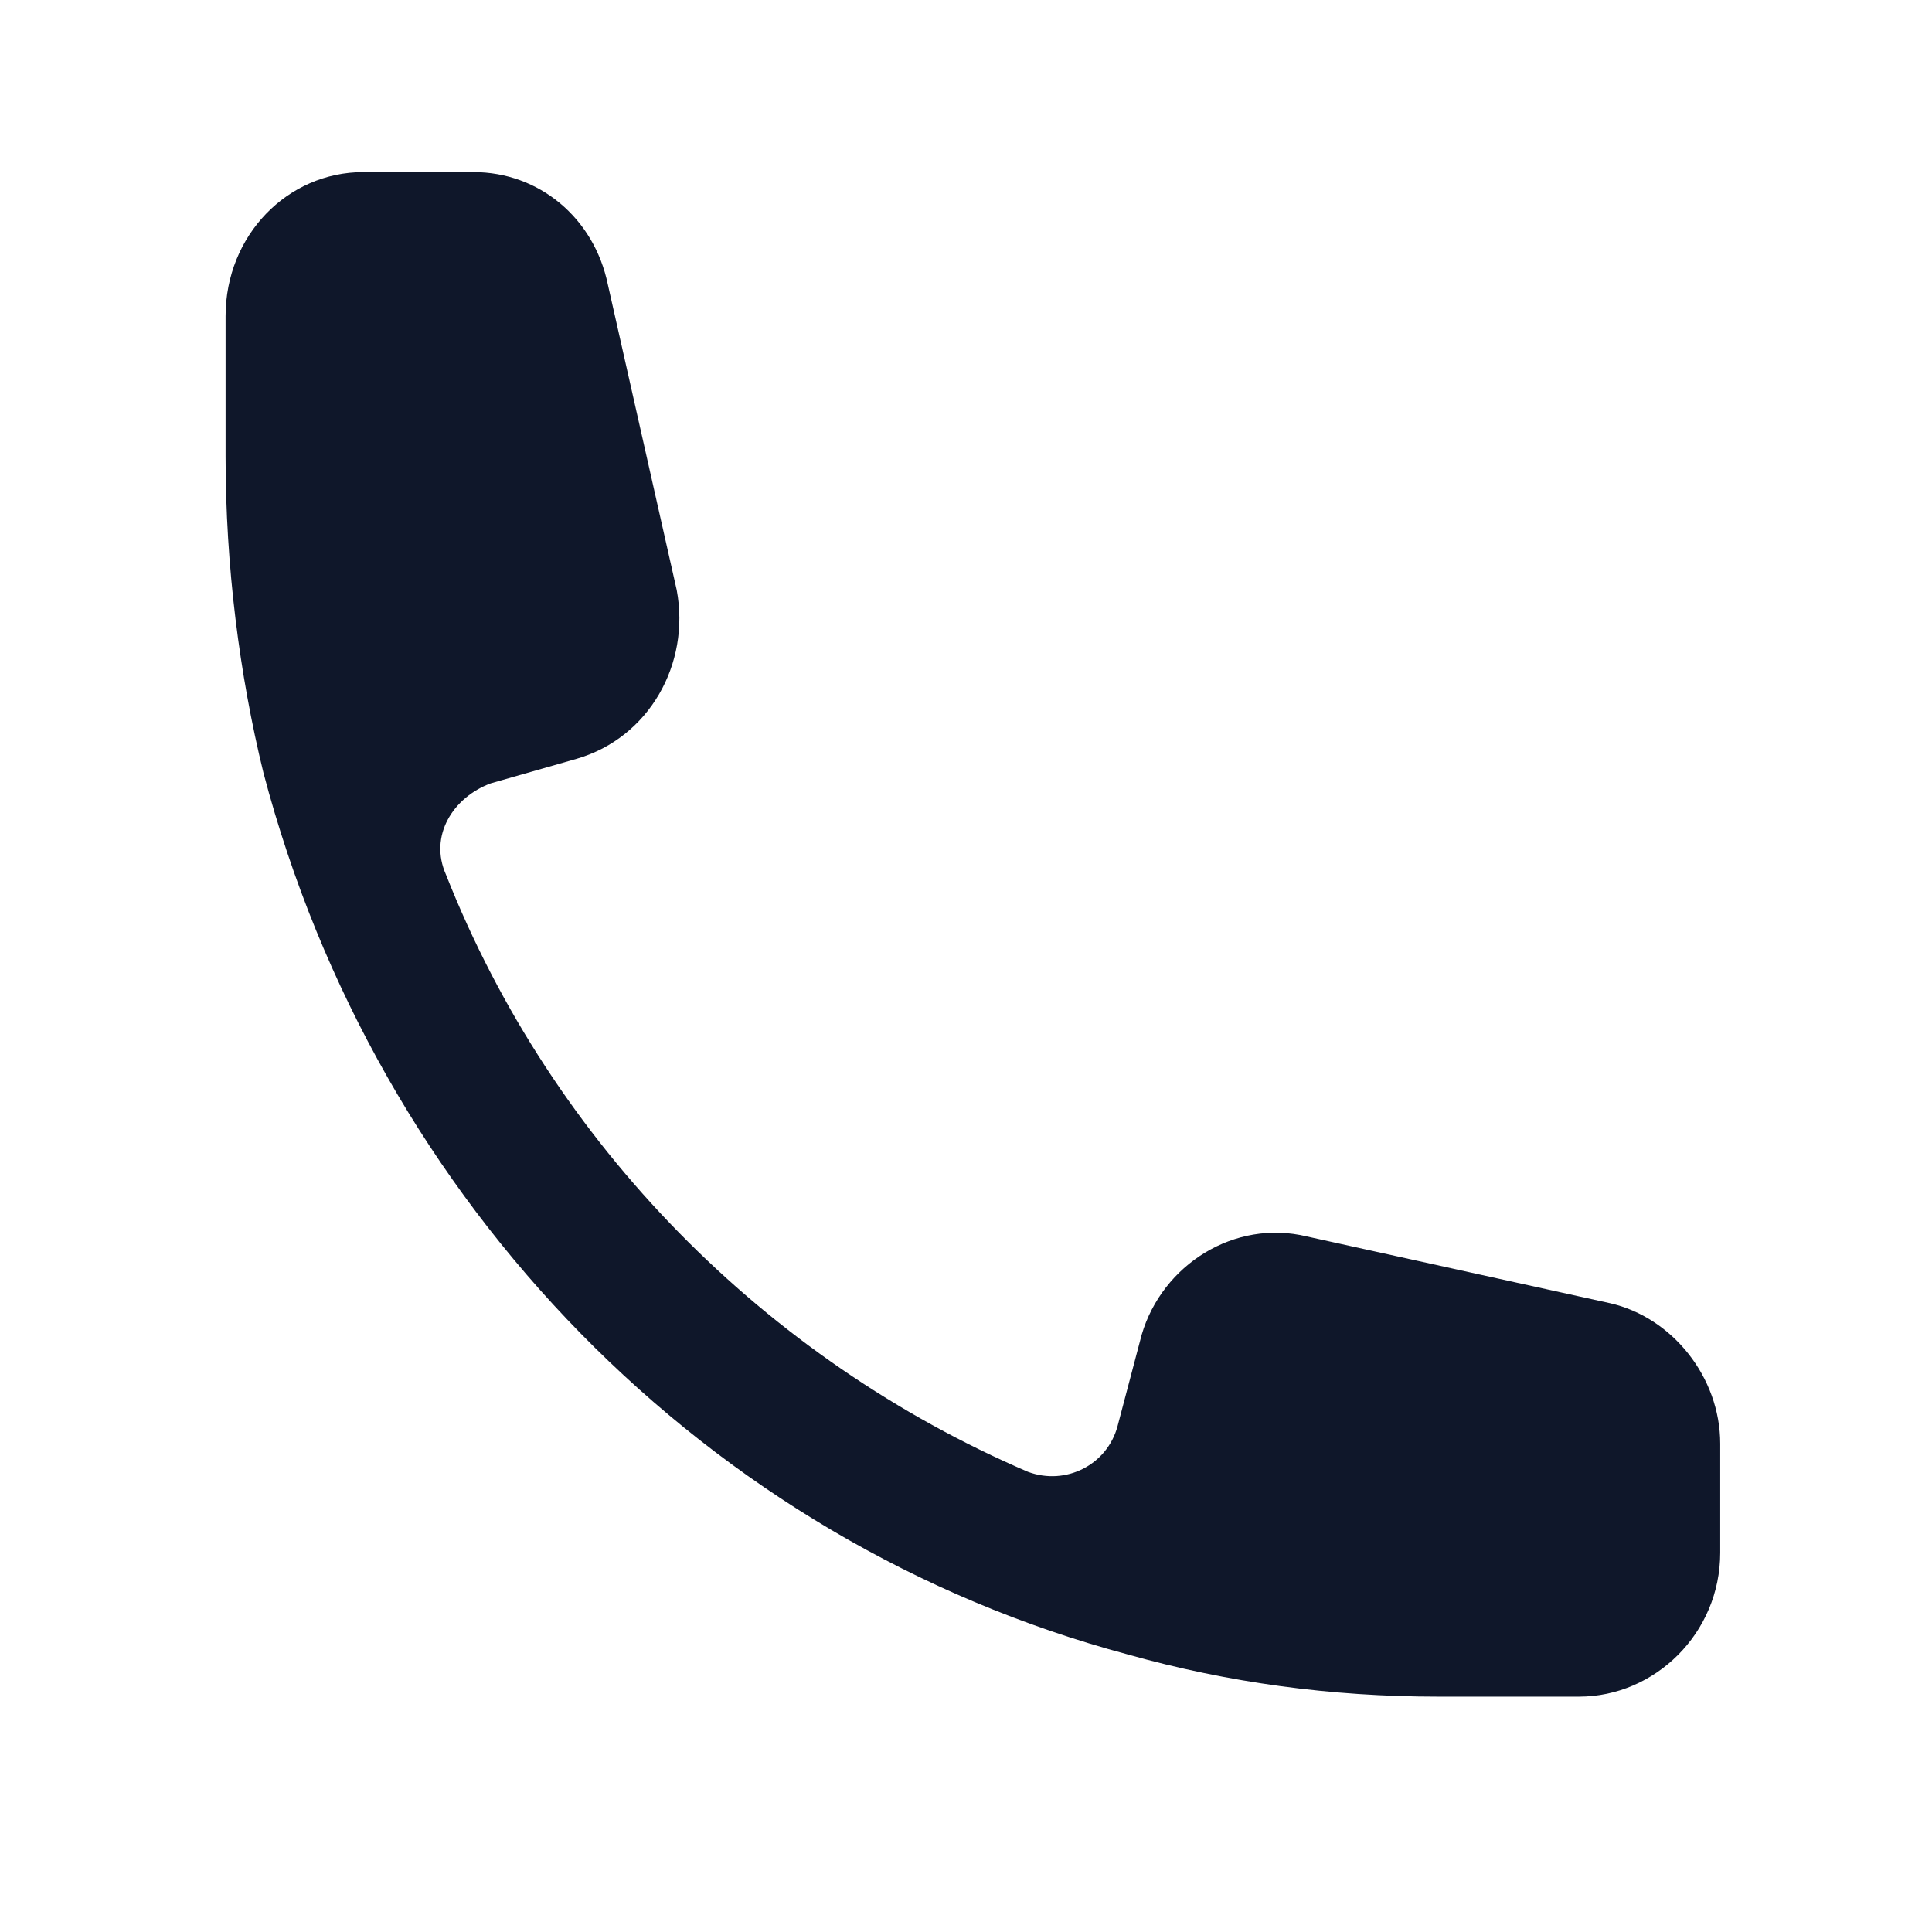 <svg width="50" height="50" viewBox="0 0 50 50" fill="none" xmlns="http://www.w3.org/2000/svg">
<g clip-path="url(#clip0_70_5411)">
<mask id="mask0_70_5411" style="mask-type:luminance" maskUnits="userSpaceOnUse" x="-816" y="-603" width="1413" height="1113">
<path d="M-815.463 -602.728H596.301V510H-815.463V-602.728Z" fill="white"/>
</mask>
<g mask="url(#mask0_70_5411)">
<path fill-rule="evenodd" clip-rule="evenodd" d="M-321.702 36C-322.415 36.727 -323.574 36.727 -324.287 36L-341.756 18.182V32.273C-341.756 33.273 -342.558 34.091 -343.538 34.091C-344.608 34.091 -345.41 33.273 -345.41 32.273V13.727C-345.41 12.727 -344.608 11.909 -343.538 11.909H-325.445C-324.465 11.909 -323.663 12.727 -323.663 13.727C-323.663 14.727 -324.465 15.545 -325.445 15.545H-339.171L-321.702 33.364C-320.989 34.091 -320.989 35.273 -321.702 36ZM-168.85 112.818C-168.85 101.909 -160.205 93.091 -149.51 93.091C-138.814 93.091 -130.169 101.909 -130.169 112.818C-130.169 123.727 -138.814 132.545 -149.51 132.545C-160.205 132.545 -168.85 123.727 -168.85 112.818ZM-151.381 120.818C-151.381 121.818 -150.579 122.636 -149.51 122.636C-148.529 122.636 -147.727 121.818 -147.727 120.818V109.545L-143.003 114.636C-142.29 115.454 -141.221 115.454 -140.419 114.818C-139.706 114.091 -139.706 112.909 -140.33 112.182L-148.173 103.545C-148.529 103.182 -149.064 102.909 -149.51 102.909C-150.044 102.909 -150.49 103.182 -150.847 103.545L-158.69 112.182C-159.403 112.909 -159.403 114.091 -158.601 114.818C-157.888 115.454 -156.729 115.454 -156.105 114.636L-151.381 109.545V120.818ZM-501.47 24.182C-501.47 25.182 -502.273 26 -503.342 26H-519.385L-514.126 30.818C-513.413 31.545 -513.413 32.727 -514.126 33.454C-514.75 34.182 -515.909 34.273 -516.622 33.545L-525.089 25.545C-525.446 25.182 -525.713 24.636 -525.713 24.182C-525.713 23.636 -525.446 23.182 -525.089 22.818L-516.622 14.818C-515.909 14.091 -514.75 14.182 -514.126 14.909C-513.413 15.636 -513.413 16.818 -514.126 17.454L-519.385 22.363H-503.342C-502.273 22.363 -501.47 23.182 -501.47 24.182ZM11.185 102.909C10.116 102.909 9.314 103.727 9.314 104.727V125.727C9.314 126.727 10.116 127.545 11.185 127.545H31.774C32.754 127.545 33.556 126.727 33.556 125.727V115.818C33.556 114.818 34.358 114 35.339 114C36.408 114 37.211 114.818 37.211 115.818V125.727C37.211 128.818 34.715 131.273 31.774 131.273H11.185C8.155 131.273 5.66 128.818 5.66 125.727V104.727C5.66 101.636 8.155 99.182 11.185 99.182H23.218C24.287 99.182 25.089 100 25.089 101C25.089 102.091 24.287 102.909 23.218 102.909H11.185ZM16.087 118.182L38.013 97.909H31.774C30.793 97.909 29.991 97.091 29.991 96.091C29.991 95.091 30.793 94.273 31.774 94.273H42.736C43.717 94.273 44.519 95.091 44.519 96.091V107.182C44.519 108.182 43.717 109.091 42.736 109.091C41.667 109.091 40.865 108.182 40.865 107.182V100.273L18.494 120.909C17.781 121.636 16.622 121.545 15.909 120.818C15.285 120 15.285 118.909 16.087 118.182ZM-435.873 24.182C-435.873 23.182 -435.071 22.363 -434.091 22.363H-417.959L-423.217 17.454C-423.93 16.818 -423.93 15.636 -423.306 14.909C-422.593 14.182 -421.435 14.091 -420.722 14.818L-412.255 22.818C-411.898 23.182 -411.72 23.636 -411.72 24.182C-411.72 24.636 -411.898 25.182 -412.255 25.545L-420.722 33.545C-421.435 34.273 -422.593 34.182 -423.306 33.454C-423.93 32.727 -423.93 31.545 -423.217 30.818L-417.959 26H-434.091C-435.071 26 -435.873 25.182 -435.873 24.182ZM-244.964 29.636C-244.251 30.363 -244.251 31.545 -244.964 32.273C-245.677 33 -246.836 33 -247.549 32.273L-251.649 28.091C-251.53 30.697 -251.322 33.303 -251.025 35.909C-250.936 36.636 -250.312 37.273 -249.51 37.364C-246.658 37.606 -243.746 37.727 -240.775 37.727C-237.864 37.727 -234.982 37.606 -232.13 37.364C-231.328 37.273 -230.704 36.636 -230.615 35.909C-230.437 34.636 -230.318 33.333 -230.258 32C-230.169 31 -229.278 30.273 -228.298 30.363C-227.317 30.454 -226.515 31.273 -226.604 32.364C-226.723 33.697 -226.871 35 -227.05 36.273C-227.317 38.818 -229.278 40.818 -231.773 41C-234.744 41.303 -237.745 41.454 -240.775 41.454C-243.865 41.454 -246.895 41.303 -249.866 41C-252.362 40.818 -254.323 38.818 -254.59 36.273C-254.946 33.545 -255.154 30.788 -255.214 28L-259.492 32.273C-260.205 33 -261.363 33 -261.987 32.273C-262.7 31.545 -262.7 30.363 -261.987 29.636L-254.768 22.273C-254.055 21.545 -252.896 21.545 -252.183 22.273L-244.964 29.636ZM-249.51 11C-250.312 11.091 -250.936 11.636 -251.025 12.454C-251.203 13.727 -251.322 15 -251.381 16.273C-251.47 17.273 -252.362 18.091 -253.342 18C-254.322 17.909 -255.125 17 -255.036 16C-254.917 14.666 -254.798 13.333 -254.679 12C-254.322 9.454 -252.362 7.545 -249.866 7.273C-246.895 7.03 -243.895 6.909 -240.864 6.909C-237.775 6.909 -234.744 7.03 -231.773 7.273C-229.278 7.545 -227.317 9.454 -227.05 12C-226.693 14.788 -226.485 17.576 -226.426 20.363L-222.148 16.091C-221.435 15.364 -220.276 15.364 -219.652 16.091C-218.939 16.818 -218.939 17.909 -219.652 18.636L-226.872 26.091C-227.585 26.818 -228.743 26.818 -229.456 26.091L-236.675 18.636C-237.388 17.909 -237.388 16.818 -236.675 16.091C-235.962 15.364 -234.804 15.364 -234.091 16.091L-229.991 20.182C-230.11 17.576 -230.318 15 -230.615 12.454C-230.704 11.636 -231.328 11.091 -232.13 11C-234.982 10.697 -237.893 10.545 -240.864 10.545C-243.776 10.545 -246.658 10.697 -249.51 11ZM-68.137 14.545C-70.543 14.545 -72.504 12.545 -72.504 10.091C-72.504 7.545 -70.543 5.545 -68.137 5.545C-65.641 5.545 -63.681 7.545 -63.681 10.091C-63.681 12.545 -65.641 14.545 -68.137 14.545ZM-59.848 11.727C-60.74 11.727 -61.453 11 -61.453 10.091C-61.453 9.091 -60.74 8.363 -59.848 8.363H-47.727C-46.747 8.363 -46.034 9.091 -46.034 10.091C-46.034 11 -46.747 11.727 -47.727 11.727H-59.848ZM-74.733 10.091C-74.733 11 -75.445 11.727 -76.337 11.727H-79.634C-80.615 11.727 -81.328 11 -81.328 10.091C-81.328 9.182 -80.615 8.363 -79.634 8.363H-76.337C-75.445 8.363 -74.733 9.182 -74.733 10.091ZM-79.634 39.909C-80.615 39.909 -81.328 39.182 -81.328 38.182C-81.328 37.273 -80.615 36.545 -79.634 36.545H-76.337C-75.445 36.545 -74.733 37.273 -74.733 38.182C-74.733 39.182 -75.445 39.909 -76.337 39.909H-79.634ZM-59.759 39.909C-60.74 39.909 -61.453 39.182 -61.453 38.182C-61.453 37.273 -60.74 36.545 -59.759 36.545H-47.638C-46.747 36.545 -46.034 37.273 -46.034 38.182C-46.034 39.182 -46.747 39.909 -47.638 39.909H-59.759ZM-65.82 24.182C-65.82 25.091 -66.622 25.818 -67.513 25.818H-79.634C-80.526 25.818 -81.328 25.091 -81.328 24.182C-81.328 23.182 -80.526 22.454 -79.634 22.454H-67.513C-66.622 22.454 -65.82 23.182 -65.82 24.182ZM-50.936 25.818C-51.827 25.818 -52.629 25.091 -52.629 24.182C-52.629 23.182 -51.827 22.454 -50.936 22.454H-47.638C-46.747 22.454 -45.944 23.182 -45.944 24.182C-45.944 25.091 -46.747 25.818 -47.638 25.818H-50.936ZM-59.224 28.636C-61.631 28.636 -63.592 26.636 -63.592 24.182C-63.592 21.636 -61.631 19.636 -59.224 19.636C-56.729 19.636 -54.768 21.636 -54.768 24.182C-54.768 26.636 -56.729 28.636 -59.224 28.636ZM-68.048 42.727C-70.454 42.727 -72.415 40.727 -72.415 38.182C-72.415 35.727 -70.454 33.727 -68.048 33.727C-65.642 33.727 -63.592 35.727 -63.592 38.182C-63.592 40.727 -65.642 42.727 -68.048 42.727ZM284.18 -82.182C285.161 -82.182 285.963 -81.364 285.963 -80.364V-49.546C285.963 -48.546 285.161 -47.727 284.18 -47.727H280.526C279.546 -47.727 278.744 -48.546 278.744 -49.546V-80.364C278.744 -81.364 279.546 -82.182 280.526 -82.182H284.18ZM301.114 -82.182C302.095 -82.182 302.986 -81.364 302.986 -80.364V-49.546C302.986 -48.546 302.095 -47.727 301.114 -47.727H297.549C296.48 -47.727 295.678 -48.546 295.678 -49.546V-80.364C295.678 -81.364 296.48 -82.182 297.549 -82.182H301.114ZM194.341 -55.182L197.371 -62.909C197.906 -64.182 198.619 -65.273 199.51 -66.273L216.266 -83.273C218.227 -85.364 221.524 -85.364 223.485 -83.273C225.535 -81.273 225.535 -77.909 223.485 -75.909L206.818 -58.818C205.838 -57.909 204.768 -57.182 203.521 -56.636L195.945 -53.546C194.965 -53.091 193.984 -54.091 194.341 -55.182ZM189.706 -51.818C189.706 -50.182 191.043 -48.727 192.647 -48.727H215.642C217.335 -48.727 218.672 -50.182 218.672 -51.818V-64.818C218.672 -65.818 219.474 -66.636 220.455 -66.636C221.524 -66.636 222.326 -65.818 222.326 -64.818V-51.818C222.326 -48.091 219.296 -45.091 215.642 -45.091H192.647C188.993 -45.091 186.052 -48.091 186.052 -51.818V-75.273C186.052 -79 188.993 -82.091 192.647 -82.091H205.392C206.373 -82.091 207.175 -81.273 207.175 -80.182C207.175 -79.182 206.373 -78.364 205.392 -78.364H192.647C191.043 -78.364 189.706 -77 189.706 -75.273V-51.818ZM100.312 -57.091L126.694 -84C128.743 -86.091 131.952 -86.091 134.002 -84C135.963 -82 135.963 -78.636 134.002 -76.636L107.531 -49.727C106.64 -48.727 105.571 -48 104.323 -47.546L96.658 -44.364C95.678 -44 94.697 -45 95.143 -46L98.173 -53.727C98.619 -55 99.421 -56.182 100.312 -57.091ZM5.838 8.182C5.838 6.091 7.442 4.454 9.403 4.454H12.255C13.948 4.454 15.374 5.636 15.731 7.363L17.514 15.273C17.87 17.182 16.8 19.091 14.929 19.636L12.701 20.273C11.72 20.636 11.096 21.636 11.542 22.636C14.305 29.636 19.831 35.182 26.604 38.091C27.585 38.454 28.654 37.909 28.922 36.909L29.546 34.545C30.08 32.727 31.952 31.545 33.824 32L41.667 33.727C43.271 34.091 44.519 35.636 44.519 37.364V40.182C44.519 42.273 42.825 43.909 40.865 43.909H37.211C34.448 43.909 31.774 43.545 29.189 42.818C18.316 39.909 9.76 31.182 6.818 20C6.194 17.454 5.838 14.636 5.838 11.818V8.182Z" fill="#0F172A"/>
<path fill-rule="evenodd" clip-rule="evenodd" d="M-133.2 7C-130.258 7 -127.763 9.454 -127.763 12.545V35.909C-127.763 39 -130.258 41.454 -133.2 41.454H-165.82C-168.85 41.454 -171.257 39 -171.257 35.909V12.545C-171.257 9.454 -168.85 7 -165.82 7H-133.2ZM-158.601 14.363C-158.601 15.363 -157.798 16.273 -156.818 16.273C-155.749 16.273 -154.946 15.363 -154.946 14.363C-154.946 13.363 -155.749 12.545 -156.818 12.545C-157.798 12.545 -158.601 13.363 -158.601 14.363ZM-164.037 12.454C-165.018 12.454 -165.909 13.273 -165.909 14.363C-165.909 15.363 -165.018 16.182 -164.037 16.182C-163.057 16.182 -162.255 15.363 -162.255 14.363C-162.255 13.273 -163.057 12.454 -164.037 12.454ZM-167.692 21.727V35.909C-167.692 36.909 -166.889 37.727 -165.82 37.727H-133.2C-132.219 37.727 -131.417 36.909 -131.417 35.909V21.727H-167.692ZM-149.51 12.454C-150.579 12.454 -151.381 13.273 -151.381 14.363C-151.381 15.363 -150.579 16.182 -149.51 16.182C-148.529 16.182 -147.727 15.363 -147.727 14.363C-147.727 13.273 -148.529 12.454 -149.51 12.454ZM210.294 39C211.631 39 212.701 40.091 212.701 41.454C212.701 42.818 211.631 43.909 210.294 43.909C208.957 43.909 207.888 42.818 207.888 41.454C207.888 40.091 208.957 39 210.294 39ZM219.92 41.454C219.92 40.091 220.989 39 222.326 39C223.663 39 224.822 40.091 224.822 41.454C224.822 42.818 223.663 43.909 222.326 43.909C220.989 43.909 219.92 42.818 219.92 41.454ZM222.326 26.636C223.663 26.636 224.822 27.818 224.822 29.182C224.822 30.545 223.663 31.636 222.326 31.636C220.989 31.636 219.92 30.545 219.92 29.182C219.92 27.818 220.989 26.636 222.326 26.636ZM207.799 29.182C207.799 27.818 208.868 26.636 210.205 26.636H210.294C211.631 26.636 212.701 27.818 212.701 29.182C212.701 30.545 211.631 31.636 210.294 31.636H210.205C208.868 31.636 207.799 30.545 207.799 29.182ZM216.266 32.818C217.603 32.818 218.672 34 218.672 35.363C218.672 36.727 217.603 37.818 216.266 37.818C214.929 37.818 213.859 36.727 213.859 35.363C213.859 34 214.929 32.818 216.266 32.818ZM198.708 26.727C201.114 26.727 202.986 28.636 202.986 31V39.636C202.986 42 201.114 44 198.708 44H190.33C187.923 44 186.052 42 186.052 39.636V31C186.052 28.636 187.923 26.727 190.33 26.727H198.708ZM207.71 8.818C207.71 6.454 209.67 4.545 211.988 4.545H220.455C222.772 4.545 224.644 6.454 224.644 8.818V17.454C224.644 19.818 222.772 21.727 220.455 21.727H211.988C209.67 21.727 207.71 19.818 207.71 17.454V8.818ZM198.708 4.545C201.025 4.545 202.897 6.454 202.897 8.818V17.454C202.897 19.818 201.025 21.727 198.708 21.727H190.241C187.834 21.727 185.963 19.818 185.963 17.454V8.818C185.963 6.454 187.834 4.545 190.241 4.545H198.708ZM211.988 8.182C211.631 8.182 211.364 8.454 211.364 8.818V17.454C211.364 17.818 211.631 18.091 211.988 18.091H220.455C220.722 18.091 221.079 17.818 221.079 17.454V8.818C221.079 8.454 220.722 8.182 220.455 8.182H211.988ZM216.177 10.636C217.513 10.636 218.583 11.727 218.583 13.091V13.182C218.583 14.545 217.513 15.636 216.177 15.636C214.84 15.636 213.77 14.545 213.77 13.182V13.091C213.77 11.727 214.84 10.636 216.177 10.636ZM189.617 39.636C189.617 40 189.884 40.273 190.152 40.273H198.619C198.975 40.273 199.243 40 199.243 39.636V31C199.243 30.636 198.975 30.363 198.619 30.363H190.152C189.884 30.363 189.617 30.636 189.617 31V39.636ZM194.43 32.818C195.767 32.818 196.836 34 196.836 35.363C196.836 36.727 195.767 37.818 194.43 37.818C193.093 37.818 191.934 36.727 191.934 35.363C191.934 34 193.093 32.818 194.43 32.818ZM189.528 17.454C189.528 17.818 189.795 18.091 190.152 18.091H198.619C198.975 18.091 199.243 17.818 199.243 17.454V8.818C199.243 8.454 198.975 8.182 198.619 8.182H190.152C189.795 8.182 189.528 8.454 189.528 8.818V17.454ZM194.43 10.636C195.767 10.636 196.836 11.818 196.836 13.182C196.836 14.545 195.767 15.636 194.43 15.636H194.341C193.004 15.636 191.934 14.545 191.934 13.182C191.934 11.818 193.004 10.636 194.341 10.636H194.43ZM33.556 -74.728C36.587 -74.849 39.587 -75.121 42.558 -75.546C43.538 -75.637 44.43 -74.909 44.608 -73.909C44.964 -71.364 45.202 -68.758 45.321 -66.091C45.41 -64.728 44.341 -63.546 43.004 -63.546C42.023 -63.546 41.221 -64.182 40.597 -64.909C39.973 -65.637 39.171 -66 38.28 -66C36.319 -66 34.626 -63.818 34.626 -61.091C34.626 -58.364 36.319 -56.182 38.28 -56.182C39.171 -56.182 39.973 -56.546 40.597 -57.273C41.221 -58 42.023 -58.637 43.004 -58.637C44.43 -58.637 45.499 -57.455 45.499 -56.091C45.38 -52.818 45.113 -49.576 44.697 -46.364C44.519 -45.546 43.895 -44.818 43.093 -44.727C39.944 -44.303 36.765 -44.031 33.556 -43.909C32.13 -43.818 31.061 -45 31.061 -46.364C31.061 -47.364 31.685 -48.273 32.398 -48.909C33.022 -49.546 33.467 -50.364 33.467 -51.273C33.467 -53.273 31.328 -54.909 28.654 -54.909C25.98 -54.909 23.752 -53.273 23.752 -51.273C23.752 -50.364 24.198 -49.546 24.911 -48.909C25.624 -48.273 26.159 -47.455 26.159 -46.455C26.159 -45.091 25.089 -43.909 23.752 -44C21.138 -44.182 18.553 -44.455 15.998 -44.818C15.018 -45 14.305 -45.909 14.483 -46.909C14.899 -49.94 15.166 -53 15.285 -56.091C15.285 -57.455 14.216 -58.637 12.79 -58.637C11.809 -58.637 11.007 -58 10.383 -57.273C9.759 -56.546 8.957 -56.182 8.066 -56.182C6.105 -56.182 4.412 -58.364 4.412 -61.091C4.412 -63.818 6.105 -66 8.066 -66C8.957 -66 9.759 -65.637 10.383 -64.909C11.007 -64.182 11.809 -63.546 12.79 -63.546C14.127 -63.546 15.196 -64.728 15.107 -66.091C14.988 -68.576 14.751 -71.061 14.394 -73.546C14.305 -74.091 14.483 -74.728 14.929 -75.091C15.285 -75.546 15.909 -75.728 16.444 -75.637C18.821 -75.273 21.257 -75 23.752 -74.818C25.089 -74.818 26.159 -75.909 26.159 -77.273C26.159 -78.273 25.624 -79.091 24.911 -79.728C24.198 -80.364 23.752 -81.182 23.752 -82.091C23.752 -84.091 25.98 -85.728 28.654 -85.728C31.328 -85.728 33.467 -84.091 33.467 -82.091C33.467 -81.182 33.022 -80.364 32.398 -79.728C31.685 -79.091 31.061 -78.182 31.061 -77.182C31.061 -75.818 32.13 -74.728 33.556 -74.728Z" fill="#0F172A"/>
<path fill-rule="evenodd" clip-rule="evenodd" d="M275.089 192.546C275.089 189.546 277.496 187.091 280.437 187.091H304.501C307.442 187.091 309.849 189.546 309.849 192.546V214.364C309.849 217.364 307.442 219.818 304.501 219.818H280.437C277.496 219.818 275.089 217.364 275.089 214.364V192.546ZM282.219 196.273L285.25 199.364L282.219 202.546C281.685 203.091 281.685 203.909 282.219 204.455C282.754 205 283.556 205 284.091 204.455L288.102 200.364C288.636 199.818 288.636 199 288.102 198.455L284.091 194.364C283.556 193.818 282.754 193.818 282.219 194.364C281.685 194.909 281.685 195.727 282.219 196.273ZM289.795 202.091C289.082 202.091 288.458 202.727 288.458 203.455C288.458 204.273 289.082 204.818 289.795 204.818H295.143C295.945 204.818 296.48 204.273 296.48 203.455C296.48 202.727 295.945 202.091 295.143 202.091H289.795ZM-530.971 -77.182C-530.971 -80.182 -528.565 -82.636 -525.624 -82.636H-501.56C-498.618 -82.636 -496.212 -80.182 -496.212 -77.182V-59.454C-496.212 -56.364 -498.618 -54 -501.56 -54H-506.907V-53.454C-506.907 -52.364 -506.462 -51.364 -505.749 -50.636L-504.59 -49.454C-504.233 -49.091 -504.144 -48.454 -504.323 -48C-504.501 -47.454 -505.036 -47.182 -505.57 -47.182H-521.613C-522.148 -47.182 -522.594 -47.454 -522.861 -48C-523.039 -48.454 -522.95 -49.091 -522.504 -49.454L-521.435 -50.636C-520.722 -51.364 -520.276 -52.364 -520.276 -53.454V-54H-525.624C-528.565 -54 -530.971 -56.364 -530.971 -59.454V-77.182ZM-528.298 -77.182V-63.545C-528.298 -62 -527.05 -60.818 -525.624 -60.818H-501.56C-500.045 -60.818 -498.886 -62 -498.886 -63.545V-77.182C-498.886 -78.636 -500.045 -79.909 -501.56 -79.909H-525.624C-527.05 -79.909 -528.298 -78.636 -528.298 -77.182ZM-505.57 211.637H-521.613V195.273H-505.57V211.637Z" fill="#0F172A"/>
<path fill-rule="evenodd" clip-rule="evenodd" d="M132.576 203.455C132.576 213.273 124.733 221.182 115.196 221.182C105.571 221.182 97.817 213.273 97.817 203.455C97.817 193.727 105.571 185.727 115.196 185.727C124.733 185.727 132.576 193.727 132.576 203.455ZM113.146 193.909C109.136 193.909 105.838 197.273 105.838 201.455C105.838 205.546 109.136 208.909 113.146 208.909C114.751 208.909 116.177 208.455 117.335 207.636L120.9 211.273C121.435 211.818 122.237 211.818 122.772 211.273C123.307 210.727 123.307 209.909 122.772 209.364L119.207 205.727C120.009 204.455 120.544 203 120.544 201.455C120.544 197.273 117.246 193.909 113.146 193.909ZM42.469 185.727C43.182 185.727 43.806 186.364 43.806 187.091C43.806 187.909 43.182 188.455 42.469 188.455H41.132V207.546C41.132 210.546 38.726 213 35.784 213H33.645L35.695 219.455C35.963 220.091 35.517 220.909 34.893 221.182C34.18 221.364 33.378 221 33.2 220.273L32.576 218.455H17.603L16.979 220.273C16.711 221 15.998 221.364 15.285 221.182C14.572 220.909 14.216 220.091 14.483 219.455L16.533 213H14.394C11.453 213 9.047 210.546 9.047 207.546V188.455H7.71C6.907 188.455 6.373 187.909 6.373 187.091C6.373 186.364 6.907 185.727 7.71 185.727H42.469ZM26.426 198C26.426 197.273 25.802 196.636 25.089 196.636C24.287 196.636 23.752 197.273 23.752 198V204.818C23.752 205.636 24.287 206.182 25.089 206.182C25.802 206.182 26.426 205.636 26.426 204.818V198ZM31.774 193.909C31.774 193.182 31.15 192.546 30.437 192.546C29.635 192.546 29.1 193.182 29.1 193.909V204.818C29.1 205.636 29.635 206.182 30.437 206.182C31.15 206.182 31.774 205.636 31.774 204.818V193.909ZM31.685 215.727L30.793 213H19.385L18.494 215.727H31.685ZM20.989 202.091C20.989 201.364 20.455 200.727 19.653 200.727C18.939 200.727 18.316 201.364 18.316 202.091V204.818C18.316 205.636 18.939 206.182 19.653 206.182C20.455 206.182 20.989 205.636 20.989 204.818V202.091ZM212.79 93.727C214.572 93.727 216.087 95.273 216.087 97.091V102.546C216.86 102.667 217.632 102.788 218.405 102.909C220.989 103.273 222.772 105.546 222.772 108.182V119.636C222.772 122.636 220.366 125.091 217.424 125.091H216.979L217.246 128.182C217.424 130.182 215.909 131.909 213.948 131.909H196.925C194.964 131.909 193.449 130.182 193.628 128.182L193.895 125.091H193.36C190.419 125.091 188.013 122.636 188.013 119.636V108.182C188.013 105.546 189.884 103.273 192.469 102.909C193.182 102.788 193.925 102.667 194.697 102.546V97.091C194.697 95.273 196.212 93.727 198.084 93.727H212.79ZM216.087 111.455C216.89 111.455 217.424 110.818 217.424 110.091C217.424 109.364 216.89 108.727 216.087 108.727C215.374 108.727 214.751 109.364 214.751 110.091C214.751 110.818 215.374 111.455 216.087 111.455ZM205.392 116.909C202.837 116.909 200.312 117.03 197.817 117.273C197.46 117.364 197.193 117.546 197.193 117.909L196.212 128.455C196.212 128.818 196.48 129.182 196.925 129.182H213.948C214.305 129.182 214.572 128.818 214.572 128.455L213.681 117.909C213.592 117.546 213.325 117.364 213.057 117.273C210.562 117.03 208.007 116.909 205.392 116.909ZM213.414 102.273V97.091C213.414 96.727 213.146 96.455 212.79 96.455H198.084C197.727 96.455 197.371 96.727 197.371 97.091V102.273C200.045 102.03 202.719 101.909 205.392 101.909C208.125 101.909 210.799 102.03 213.414 102.273ZM210.74 108.727C210.027 108.727 209.403 109.364 209.403 110.091C209.403 110.818 210.027 111.455 210.74 111.455C211.542 111.455 212.077 110.818 212.077 110.091C212.077 109.364 211.542 108.727 210.74 108.727ZM-81.15 206.182C-81.15 197.909 -74.554 191.182 -66.444 191.182C-65.731 191.182 -65.107 191.818 -65.107 192.546V204.818H-53.075C-52.362 204.818 -51.738 205.455 -51.738 206.182C-51.738 214.455 -58.333 221.182 -66.444 221.182C-74.554 221.182 -81.15 214.455 -81.15 206.182ZM-62.433 187.091C-62.433 186.364 -61.809 185.727 -61.096 185.727C-52.986 185.727 -46.39 192.455 -46.39 200.727C-46.39 201.546 -47.014 202.091 -47.727 202.091H-61.096C-61.809 202.091 -62.433 201.546 -62.433 200.727V187.091ZM-406.907 -49.455C-406.372 -48.909 -406.372 -48.091 -406.907 -47.545C-407.442 -47 -408.244 -47 -408.779 -47.545L-440.864 -80.273C-441.399 -80.818 -441.399 -81.636 -440.864 -82.182C-440.33 -82.727 -439.528 -82.727 -438.993 -82.182L-406.907 -49.455ZM-405.214 -54.545C-405.214 -53.636 -405.57 -53 -406.105 -52.455L-414.572 -61.091V-72.273L-409.759 -77.182C-408.066 -78.818 -405.214 -77.636 -405.214 -75.182V-54.545ZM-417.246 -73.091V-63.909L-431.595 -78.545H-422.593C-419.563 -78.545 -417.246 -76.091 -417.246 -73.091ZM-442.647 -73.091C-442.647 -74.545 -442.112 -75.818 -441.221 -76.818L-418.315 -53.455C-419.296 -52.091 -420.811 -51.273 -422.593 -51.273H-437.299C-440.241 -51.273 -442.647 -53.727 -442.647 -56.727V-73.091Z" fill="#0F172A"/>
</g>
</g>
<defs>
<clipPath id="clip0_70_5411">
<rect width="50" height="50" fill="white"/>
</clipPath>
</defs>
</svg>
